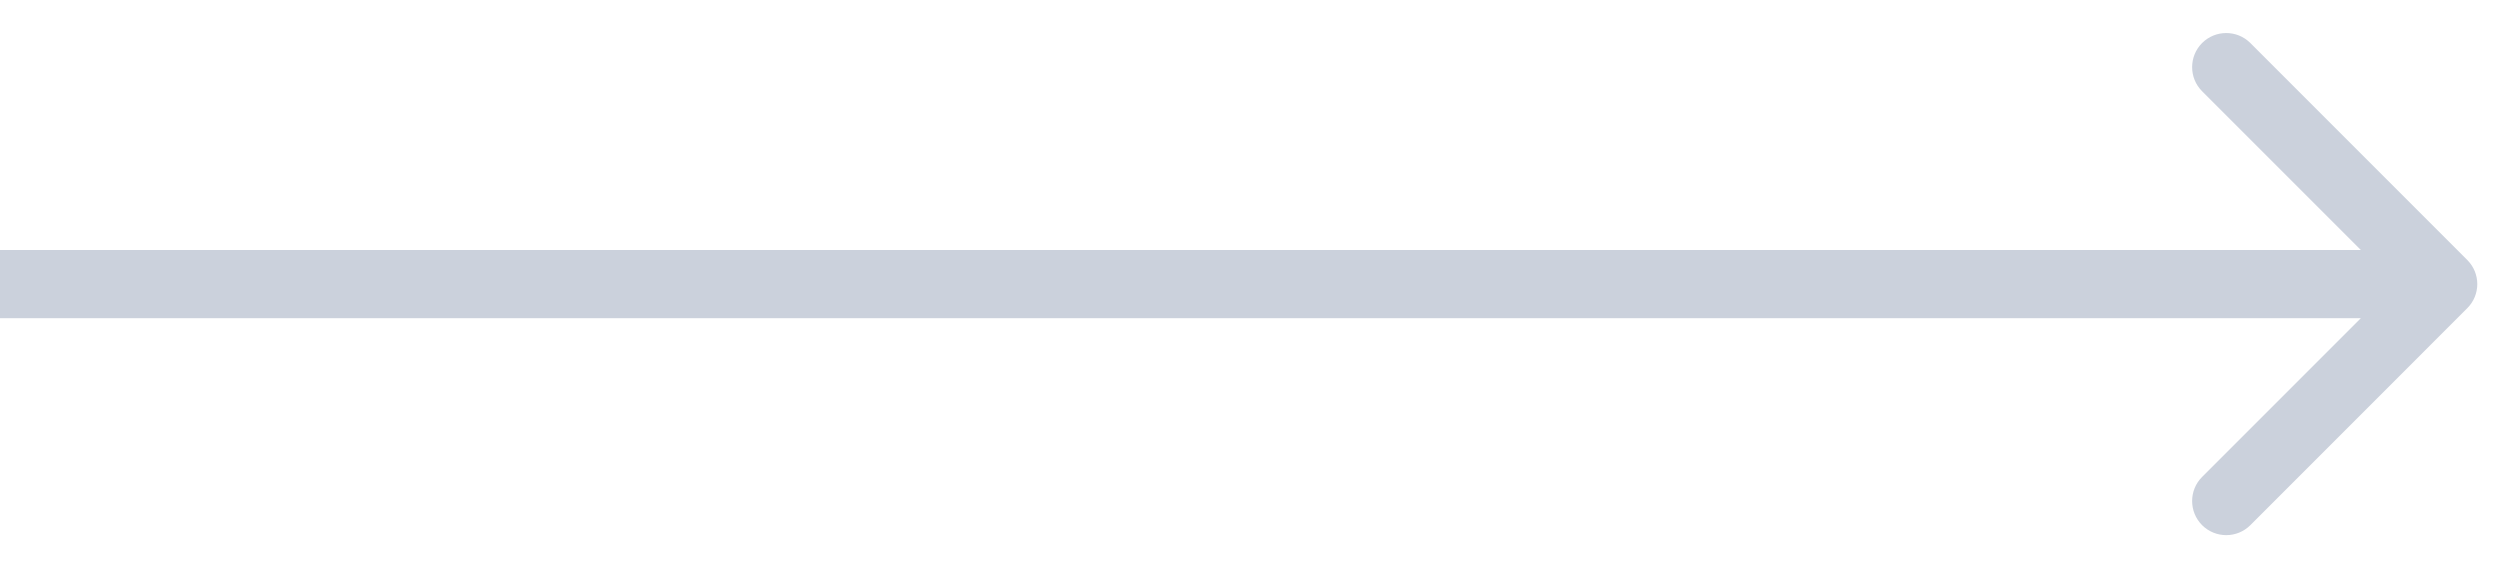 <svg width="44" height="10" viewBox="0 0 44 10" fill="none" xmlns="http://www.w3.org/2000/svg">
<path d="M43.424 5.424C43.659 5.19 43.659 4.81 43.424 4.576L39.606 0.757C39.372 0.523 38.992 0.523 38.757 0.757C38.523 0.992 38.523 1.372 38.757 1.606L42.151 5L38.757 8.394C38.523 8.628 38.523 9.008 38.757 9.243C38.992 9.477 39.372 9.477 39.606 9.243L43.424 5.424ZM0 5.6H43V4.4H0V5.6Z" fill="#CBD1DC"/>
</svg>
